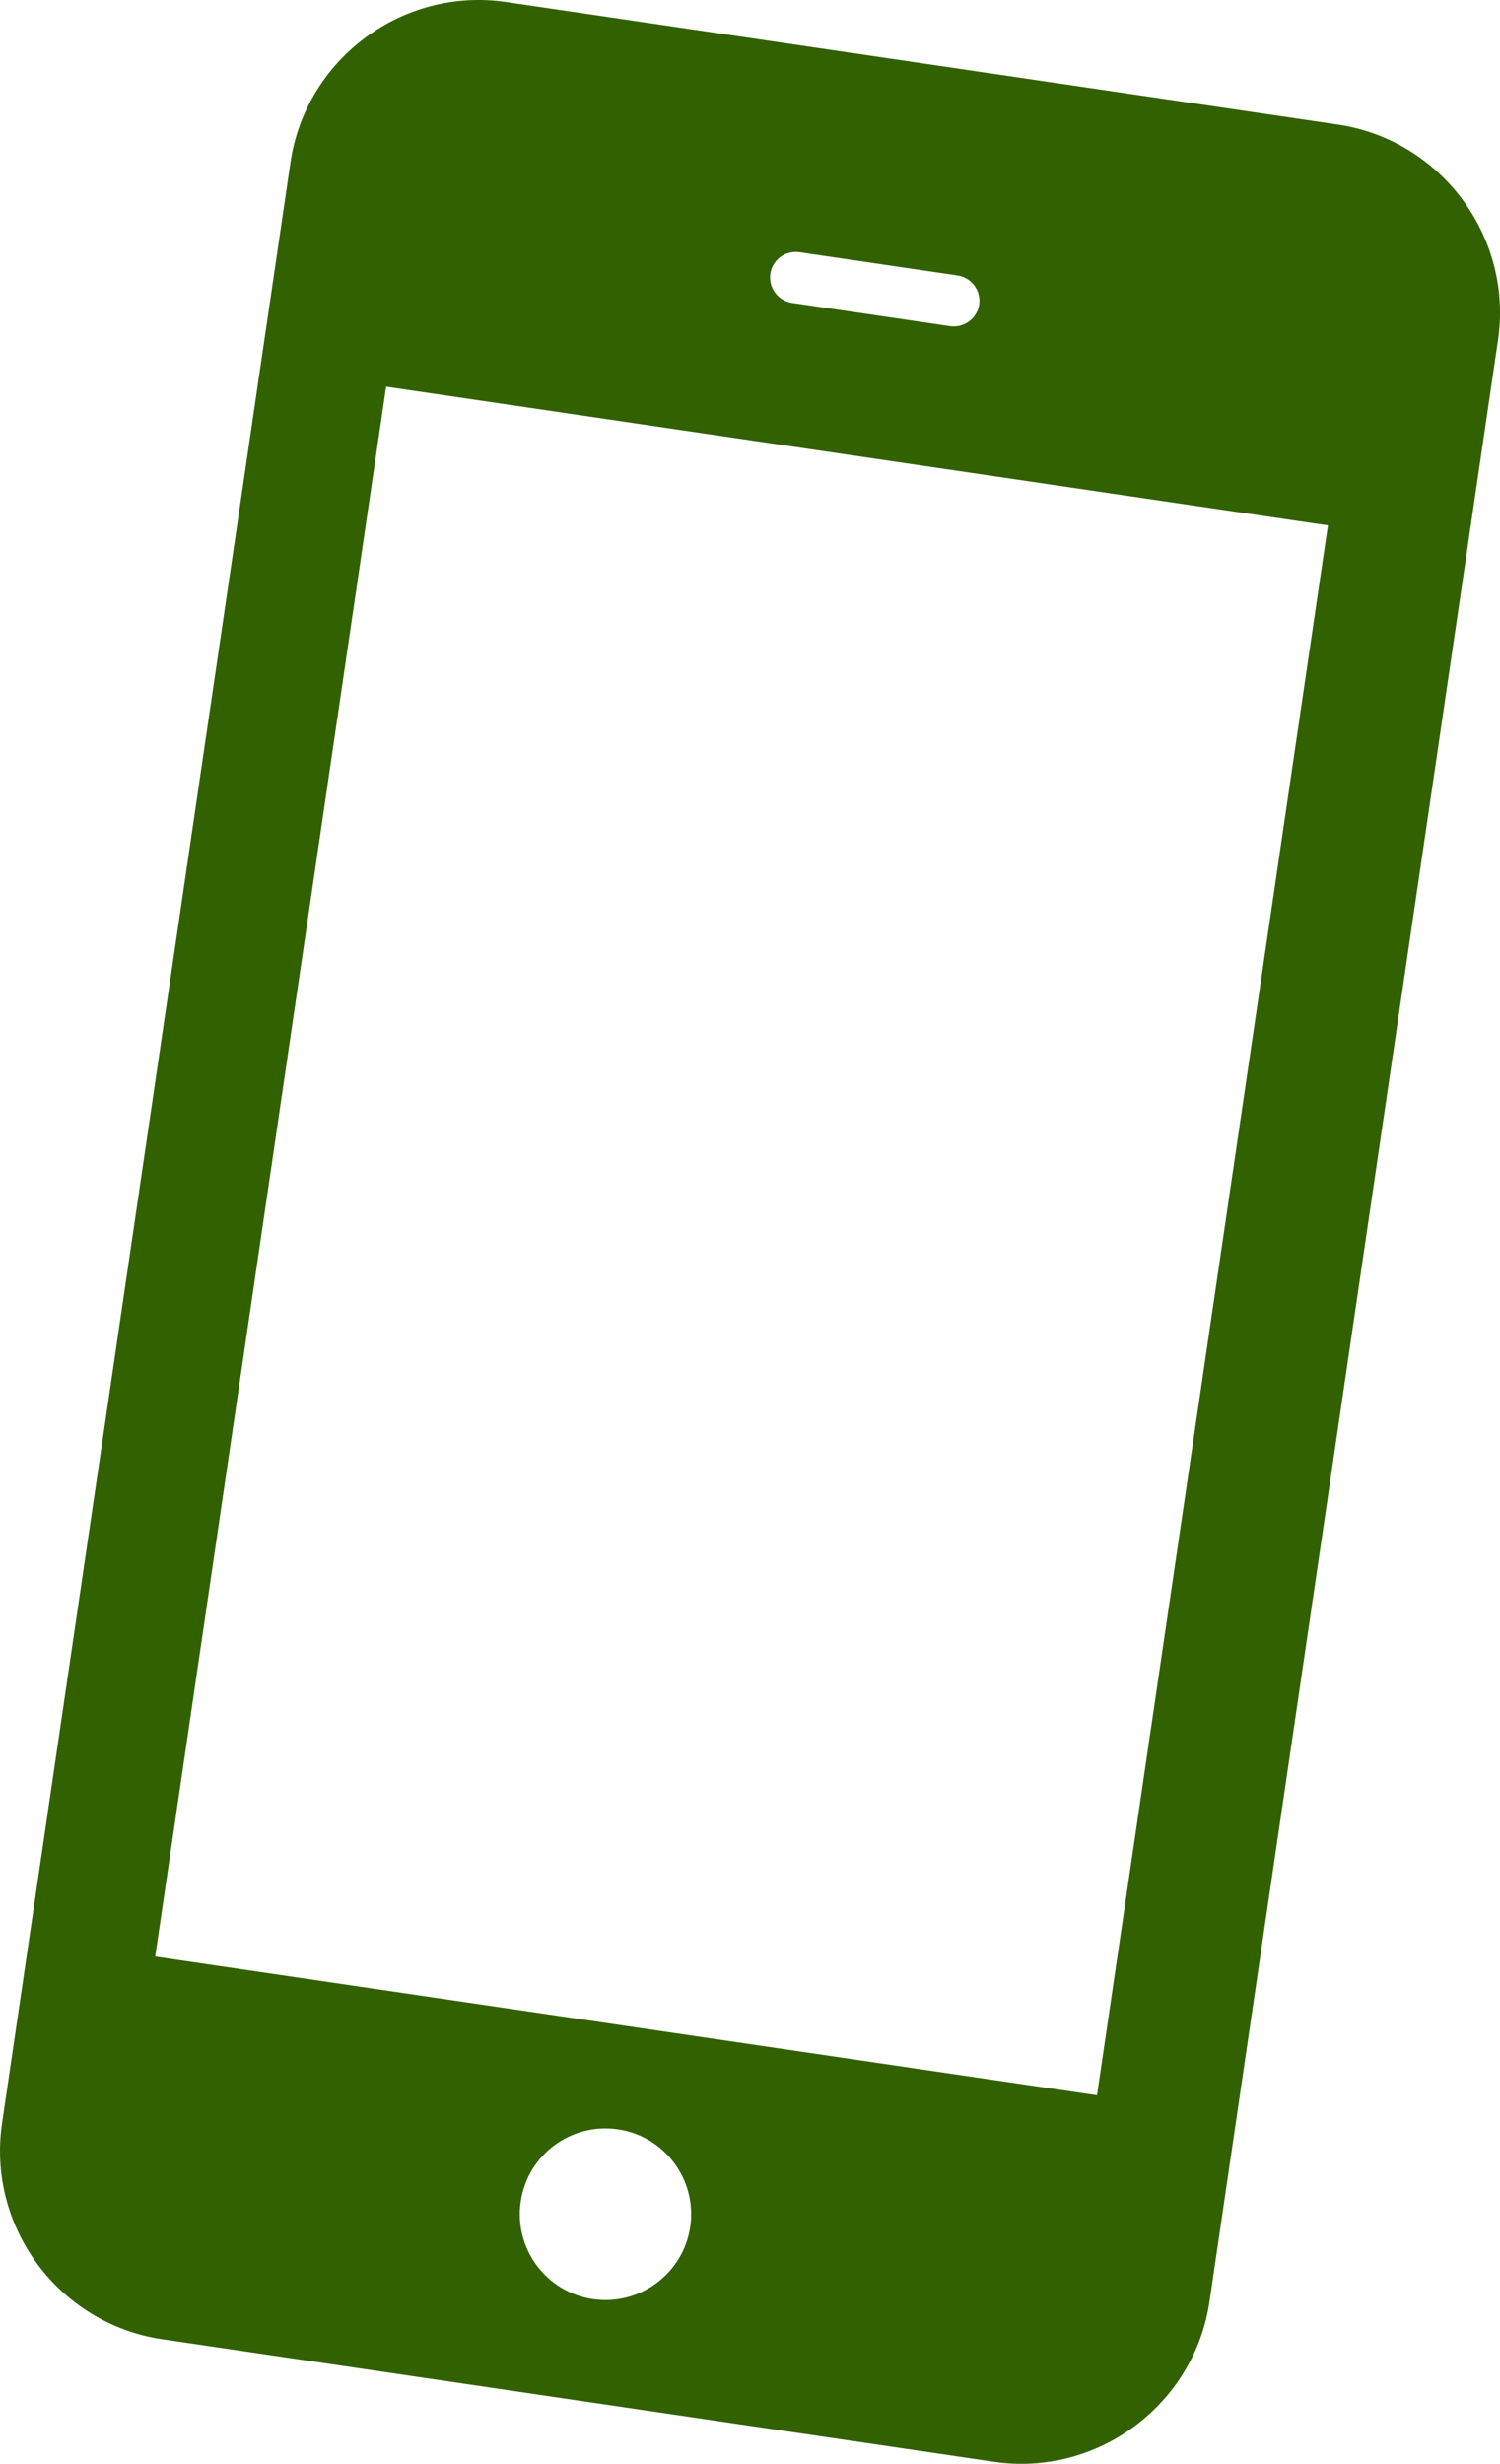 <?xml version="1.0" encoding="UTF-8"?><svg id="_圖層_2" xmlns="http://www.w3.org/2000/svg" viewBox="0 0 148.36 243.53"><defs><style>.cls-1{fill:#326102;}</style></defs><g id="_圖層_1-2"><path class="cls-1" d="M132.3,12.31L50.06.2c-10.23-1.51-19.83,5.63-21.33,15.86L.2,209.89c-1.5,10.22,5.62,19.83,15.86,21.33l82.24,12.11c10.23,1.51,19.83-5.64,21.33-15.86l28.53-193.83c1.51-10.22-5.63-19.83-15.86-21.33ZM79.07,24.93l15.63,2.3c1.38.2,2.35,1.49,2.15,2.87-.2,1.38-1.5,2.34-2.88,2.14l-15.63-2.3c-1.38-.2-2.35-1.5-2.15-2.88s1.5-2.33,2.88-2.13ZM58.65,227.25c-4.63-.68-7.83-4.99-7.15-9.63s4.99-7.83,9.62-7.15,7.83,4.99,7.15,9.62c-.68,4.63-4.99,7.84-9.62,7.16ZM108.5,207.1l-93.15-13.71L38.19,38.22l93.15,13.71-22.84,155.17Z"/></g></svg>